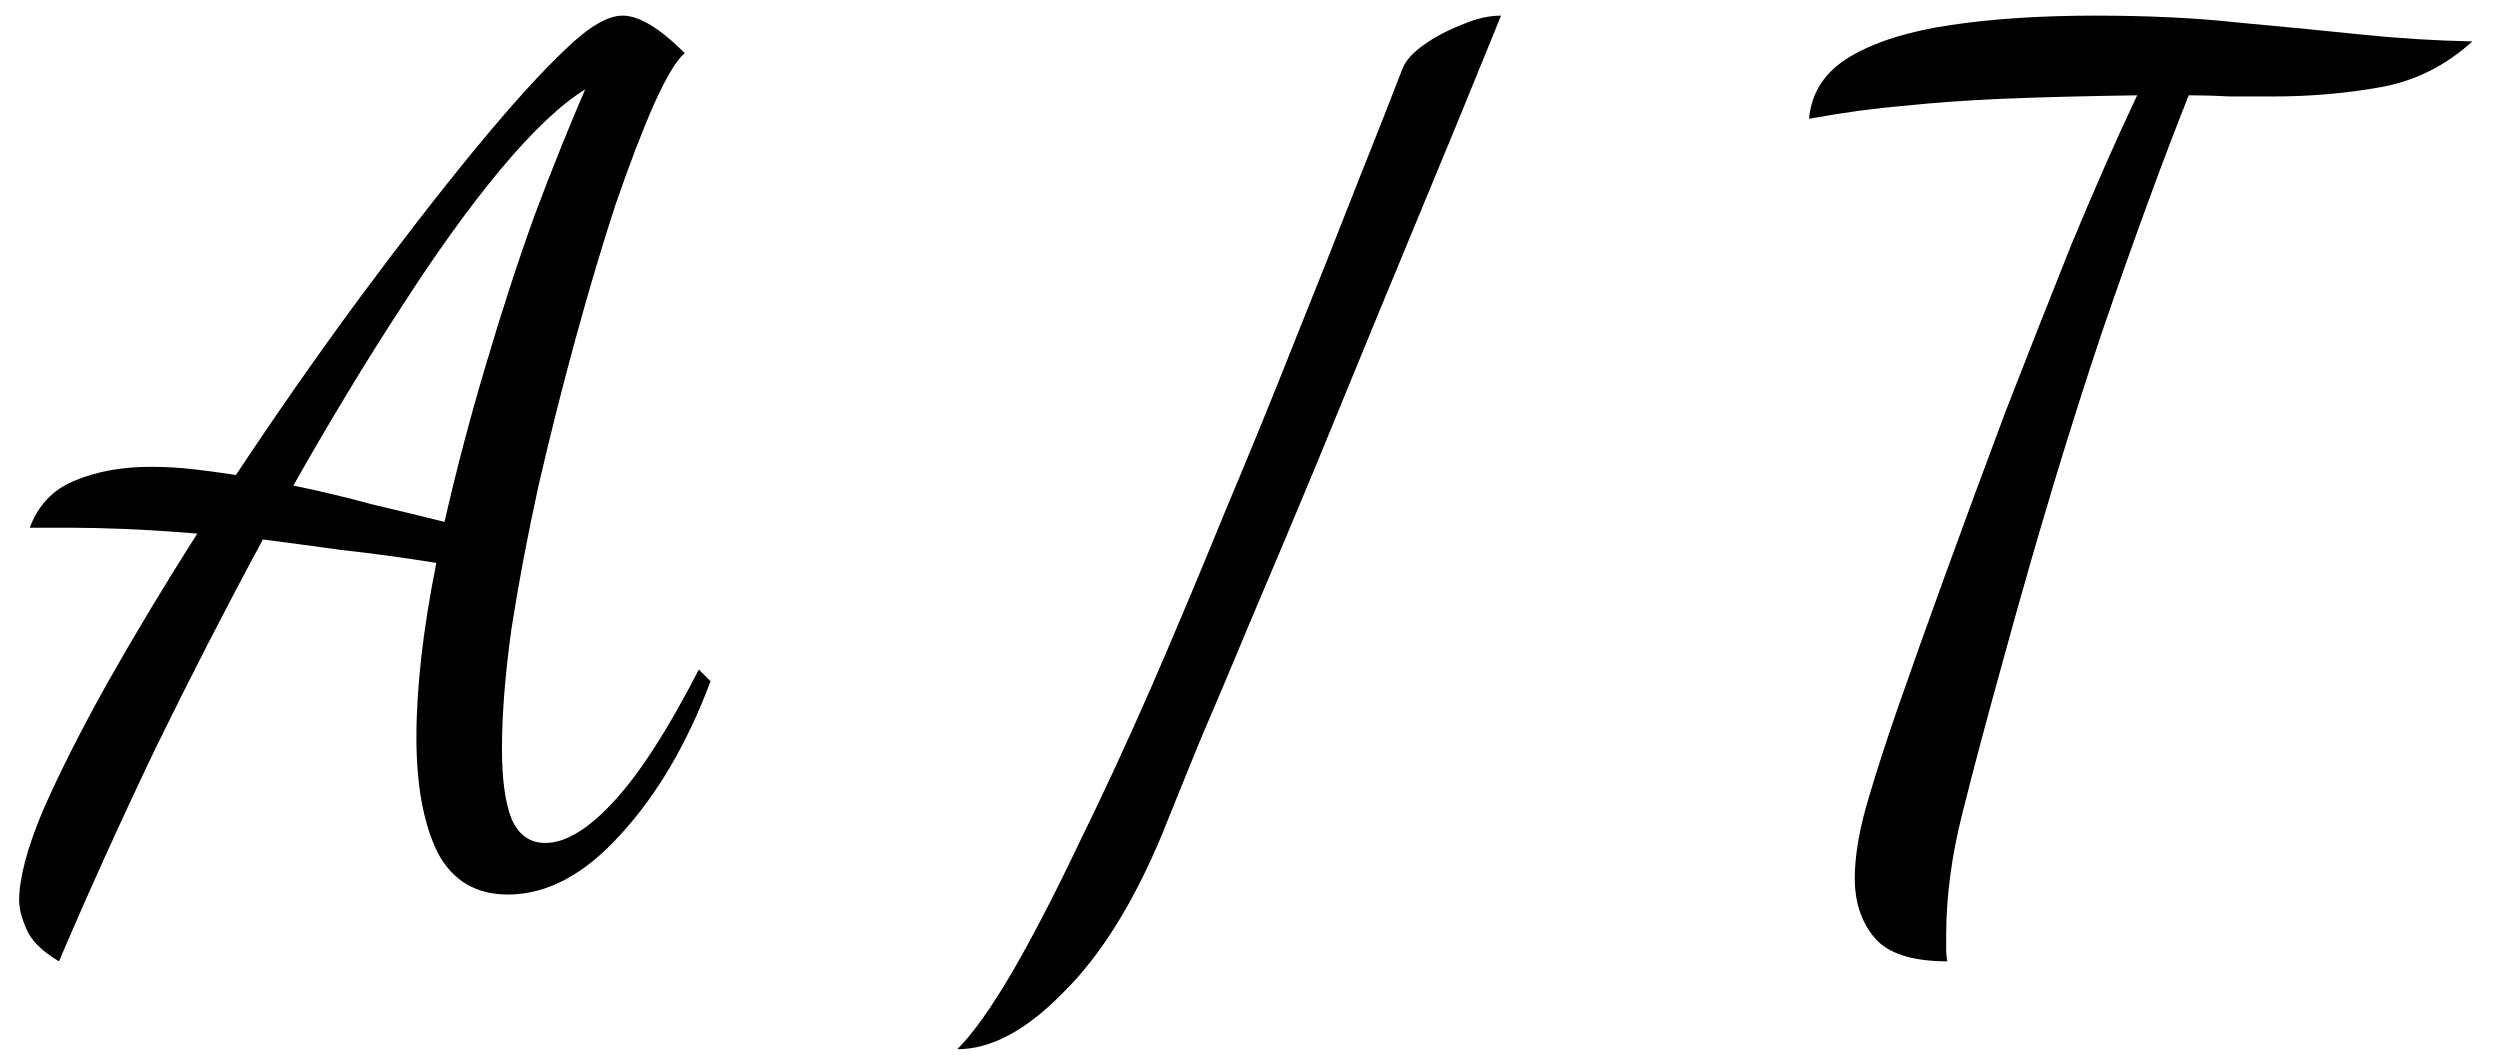 <svg width="64" height="27" viewBox="0 0 64 27" fill="none" xmlns="http://www.w3.org/2000/svg">
<path d="M1.51 24.61C1.07 24.35 0.79 24.07 0.67 23.77C0.55 23.49 0.49 23.25 0.49 23.05C0.49 22.49 0.69 21.73 1.09 20.77C1.51 19.81 2.06 18.72 2.74 17.5C3.44 16.26 4.21 14.98 5.05 13.66C4.31 13.6 3.68 13.56 3.16 13.54C2.64 13.52 2.19 13.51 1.81 13.51H0.76C0.98 12.93 1.36 12.53 1.9 12.31C2.46 12.07 3.12 11.95 3.88 11.95C4.22 11.95 4.57 11.97 4.93 12.01C5.29 12.05 5.66 12.1 6.04 12.16C7.06 10.62 8.1 9.13 9.16 7.69C10.24 6.23 11.24 4.94 12.16 3.82C13.1 2.68 13.88 1.82 14.5 1.24C15.08 0.68 15.56 0.4 15.94 0.4C16.36 0.4 16.89 0.72 17.53 1.36C17.33 1.52 17.07 1.95 16.75 2.65C16.45 3.33 16.12 4.19 15.76 5.23C15.42 6.27 15.08 7.41 14.74 8.65C14.4 9.89 14.08 11.16 13.78 12.46C13.5 13.74 13.27 14.96 13.09 16.12C12.93 17.28 12.85 18.3 12.85 19.18C12.85 19.94 12.93 20.53 13.09 20.95C13.27 21.37 13.56 21.58 13.96 21.58C14.48 21.58 15.07 21.22 15.73 20.5C16.39 19.78 17.11 18.66 17.89 17.14L18.19 17.44C17.59 19.04 16.82 20.35 15.88 21.37C14.96 22.39 14 22.9 13 22.9C12.18 22.9 11.58 22.54 11.2 21.82C10.84 21.08 10.66 20.1 10.66 18.88C10.66 17.6 10.83 16.11 11.17 14.41C10.29 14.27 9.48 14.16 8.74 14.08C8.02 13.98 7.35 13.89 6.73 13.81C5.79 15.55 4.87 17.34 3.97 19.18C3.09 21.02 2.27 22.83 1.51 24.61ZM11.38 13.36C11.68 12.04 12.03 10.71 12.43 9.37C12.83 8.01 13.25 6.72 13.69 5.5C14.15 4.28 14.58 3.21 14.98 2.29C14.36 2.67 13.64 3.35 12.82 4.33C12.02 5.29 11.17 6.47 10.27 7.87C9.37 9.25 8.45 10.77 7.51 12.43C8.19 12.57 8.86 12.73 9.52 12.91C10.2 13.07 10.82 13.22 11.38 13.36ZM24.507 26.86C24.907 26.46 25.377 25.8 25.917 24.88C26.437 23.98 26.997 22.9 27.597 21.64C28.217 20.38 28.847 19.02 29.487 17.56C30.127 16.08 30.757 14.58 31.377 13.06C32.017 11.54 32.617 10.07 33.177 8.65C33.757 7.21 34.277 5.9 34.737 4.72C35.217 3.52 35.607 2.53 35.907 1.75C35.987 1.55 36.167 1.35 36.447 1.15C36.727 0.95 37.047 0.78 37.407 0.64C37.767 0.48 38.107 0.4 38.427 0.4C38.327 0.64 38.127 1.13 37.827 1.87C37.527 2.61 37.157 3.51 36.717 4.57C36.277 5.63 35.797 6.79 35.277 8.05C34.757 9.31 34.227 10.6 33.687 11.92C33.147 13.22 32.617 14.48 32.097 15.7C31.597 16.9 31.137 17.99 30.717 18.97C30.317 19.95 29.997 20.74 29.757 21.34C29.017 23.12 28.167 24.48 27.207 25.42C26.267 26.38 25.367 26.86 24.507 26.86ZM49.852 24.61C48.952 24.61 48.332 24.41 47.992 24.01C47.652 23.61 47.482 23.1 47.482 22.48C47.482 21.9 47.602 21.21 47.842 20.41C48.082 19.61 48.332 18.84 48.592 18.1C48.932 17.12 49.342 15.97 49.822 14.65C50.302 13.33 50.812 11.95 51.352 10.51C51.912 9.07 52.472 7.65 53.032 6.25C53.612 4.85 54.172 3.58 54.712 2.44C53.332 2.46 52.172 2.49 51.232 2.53C50.312 2.57 49.482 2.63 48.742 2.71C48.002 2.77 47.192 2.88 46.312 3.04C46.372 2.36 46.722 1.83 47.362 1.45C48.002 1.07 48.862 0.8 49.942 0.64C51.022 0.48 52.252 0.4 53.632 0.4C55.012 0.4 56.242 0.46 57.322 0.58C58.422 0.68 59.452 0.78 60.412 0.88C61.372 0.98 62.332 1.04 63.292 1.06C62.612 1.68 61.832 2.07 60.952 2.23C60.072 2.39 59.142 2.47 58.162 2.47C57.822 2.47 57.472 2.47 57.112 2.47C56.752 2.45 56.392 2.44 56.032 2.44C55.392 4.04 54.652 6.06 53.812 8.5C52.992 10.94 52.162 13.69 51.322 16.75C50.882 18.33 50.522 19.68 50.242 20.8C49.962 21.9 49.822 22.95 49.822 23.95C49.822 24.05 49.822 24.16 49.822 24.28C49.822 24.4 49.832 24.51 49.852 24.61Z" fill="black"/>
</svg>
